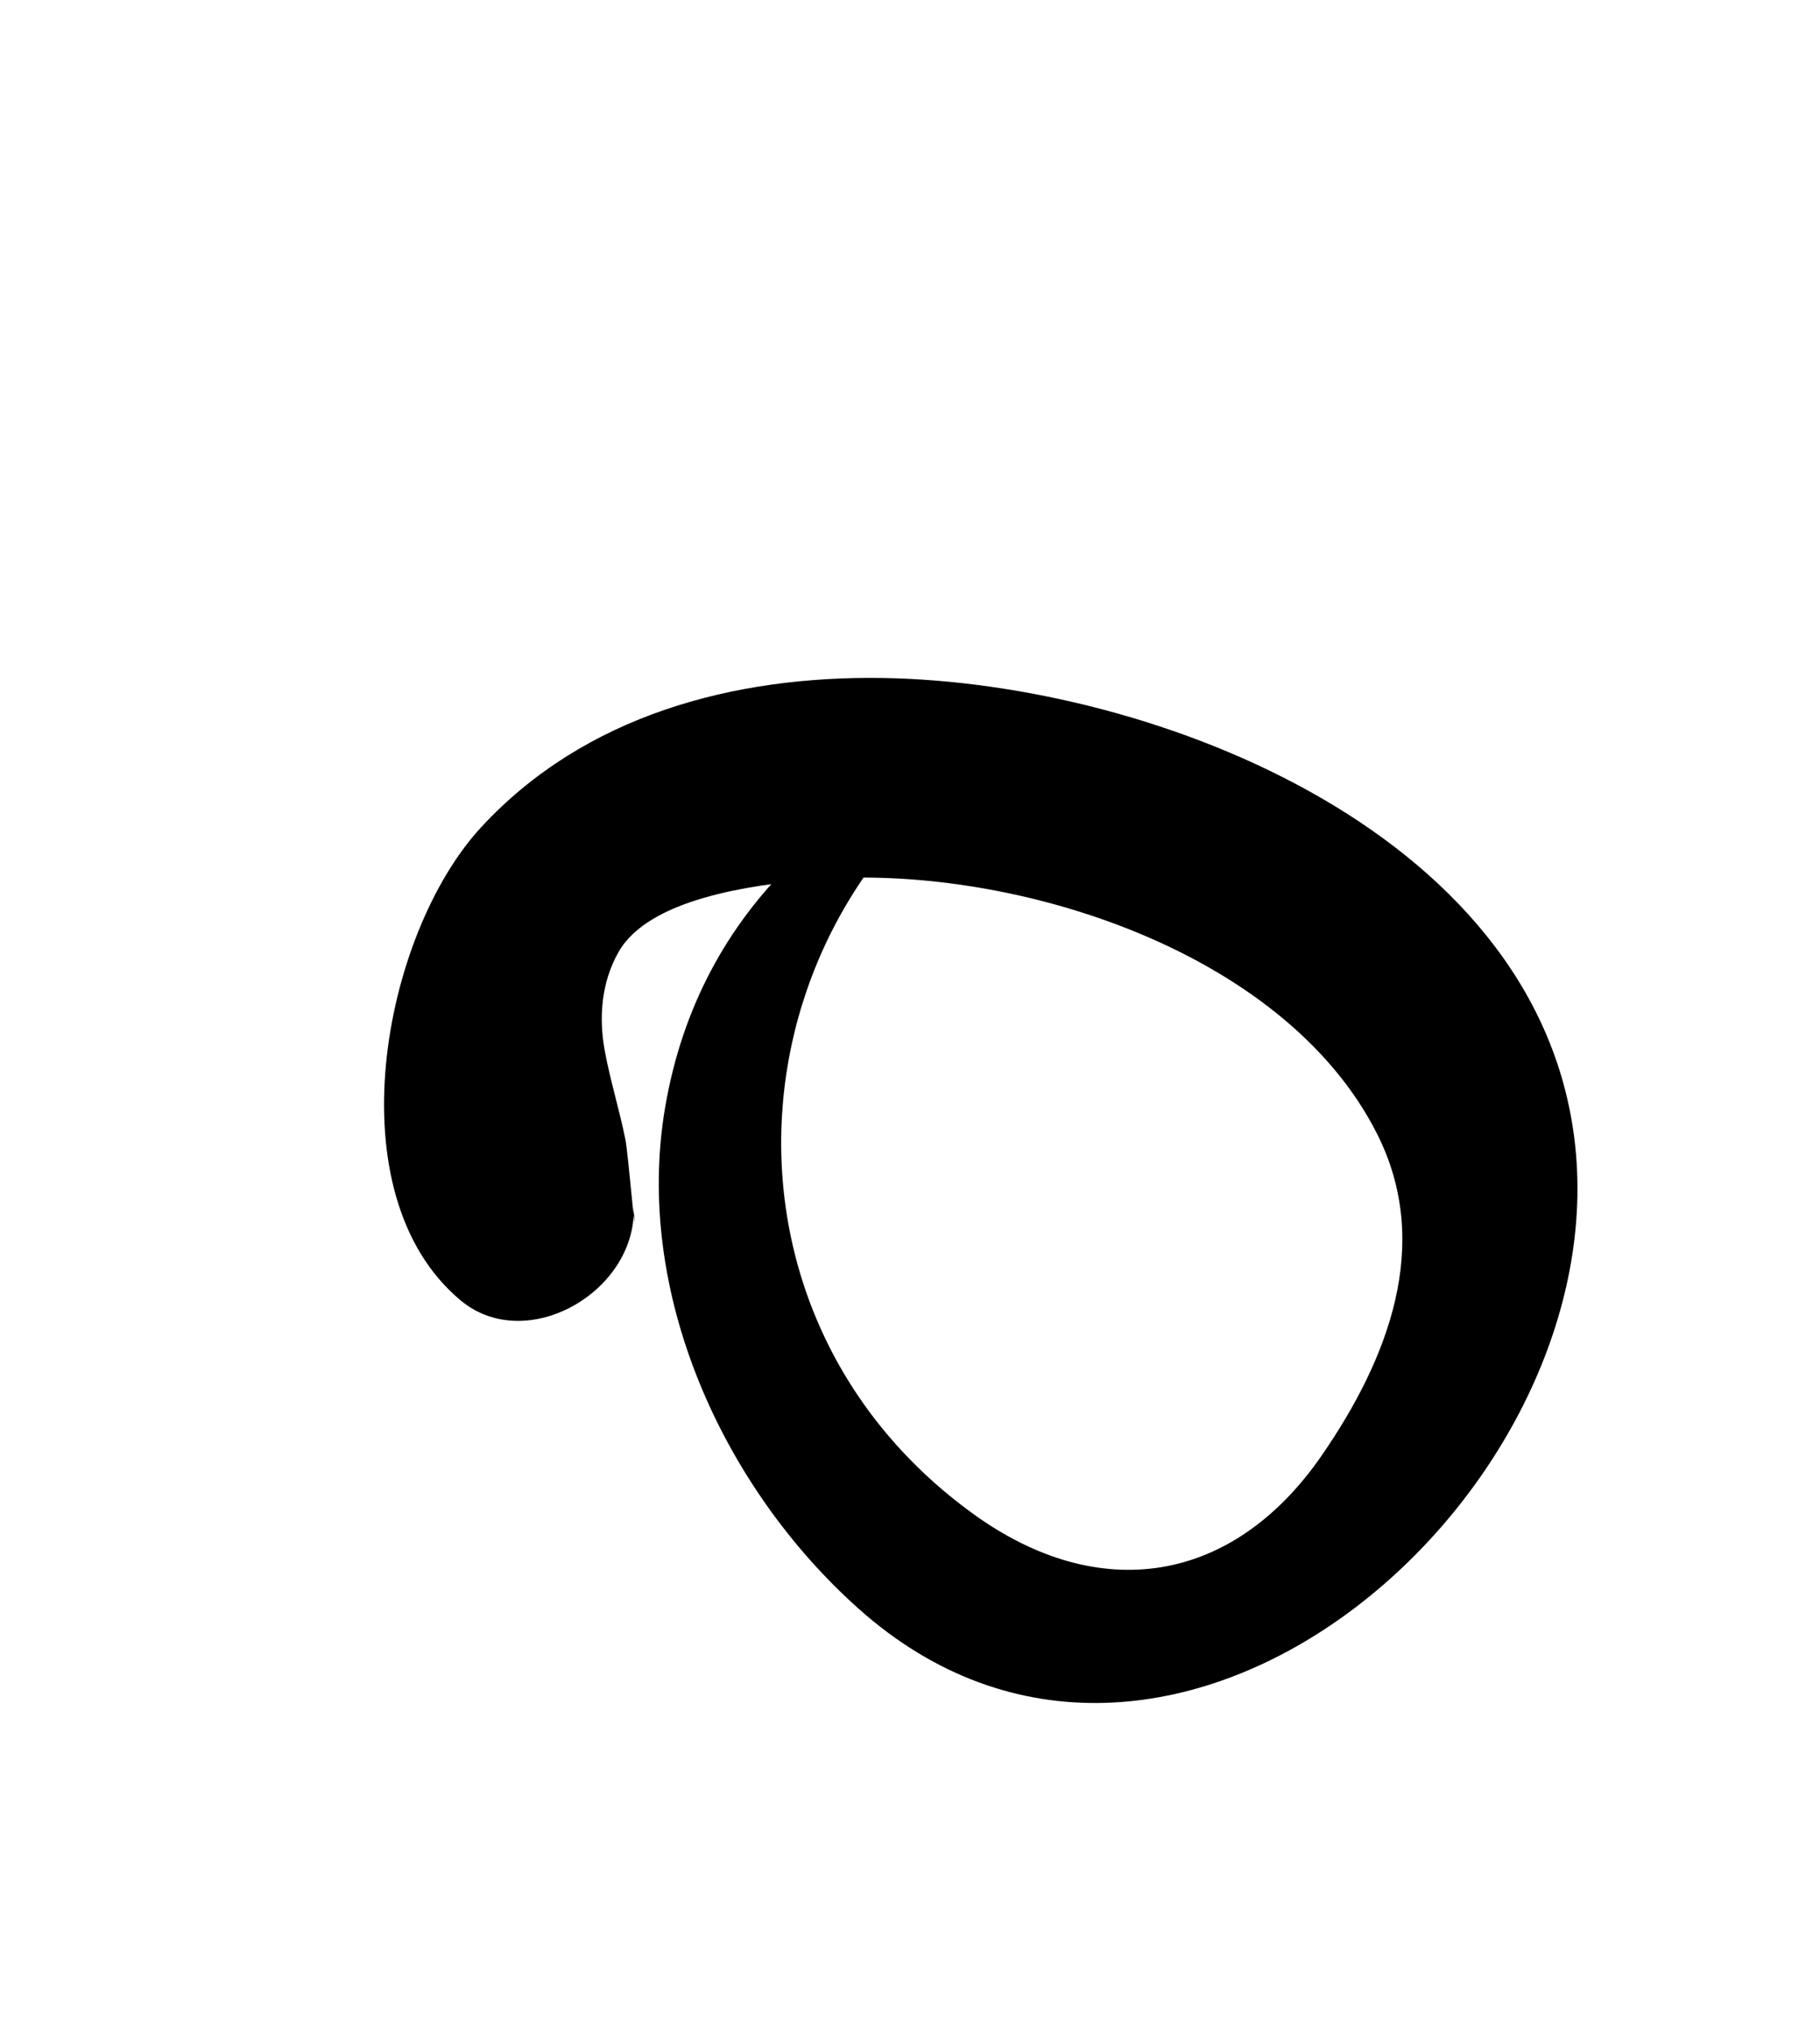 <?xml version="1.0" encoding="iso-8859-1"?>
<!-- Generator: Adobe Illustrator 16.0.0, SVG Export Plug-In . SVG Version: 6.00 Build 0)  -->
<!DOCTYPE svg PUBLIC "-//W3C//DTD SVG 1.1//EN" "http://www.w3.org/Graphics/SVG/1.1/DTD/svg11.dtd">
<svg version="1.1" id="Layer_1" xmlns="http://www.w3.org/2000/svg" xmlns:xlink="http://www.w3.org/1999/xlink" x="0px" y="0px"
	 width="59.213px" height="66px" viewBox="0 0 59.213 66" style="enable-background:new 0 0 59.213 66;" xml:space="preserve">
<g>
	<g>
		<path d="M33.649,23.572c-6.135,1.918-10.897,5.92-12.009,12.455c-1.023,6.011,1.861,12.35,6.292,16.308
			c10,8.933,24.308-3.356,23.344-14.772c-0.875-10.35-13.63-15.368-22.565-15.505c-4.835-0.074-9.693,1.209-13.061,4.86
			c-3.21,3.479-4.812,11.928-0.664,15.388c2.166,1.808,5.808-0.336,5.626-3.119c0.125,1.915-0.169-1.635-0.264-2.109
			c-0.195-0.978-0.495-1.922-0.674-2.903c-0.201-1.1-0.101-2.234,0.453-3.207c0.983-1.726,4.309-2.176,6.292-2.349
			c6.336-0.551,15.311,2.21,18.376,8.254c1.834,3.616,0.353,7.361-1.783,10.464c-2.902,4.219-7.258,4.869-11.334,1.926
			c-9.361-6.759-7.849-20.505,2.013-25.646C33.733,23.595,33.675,23.564,33.649,23.572L33.649,23.572z"/>
	</g>
</g>
</svg>
